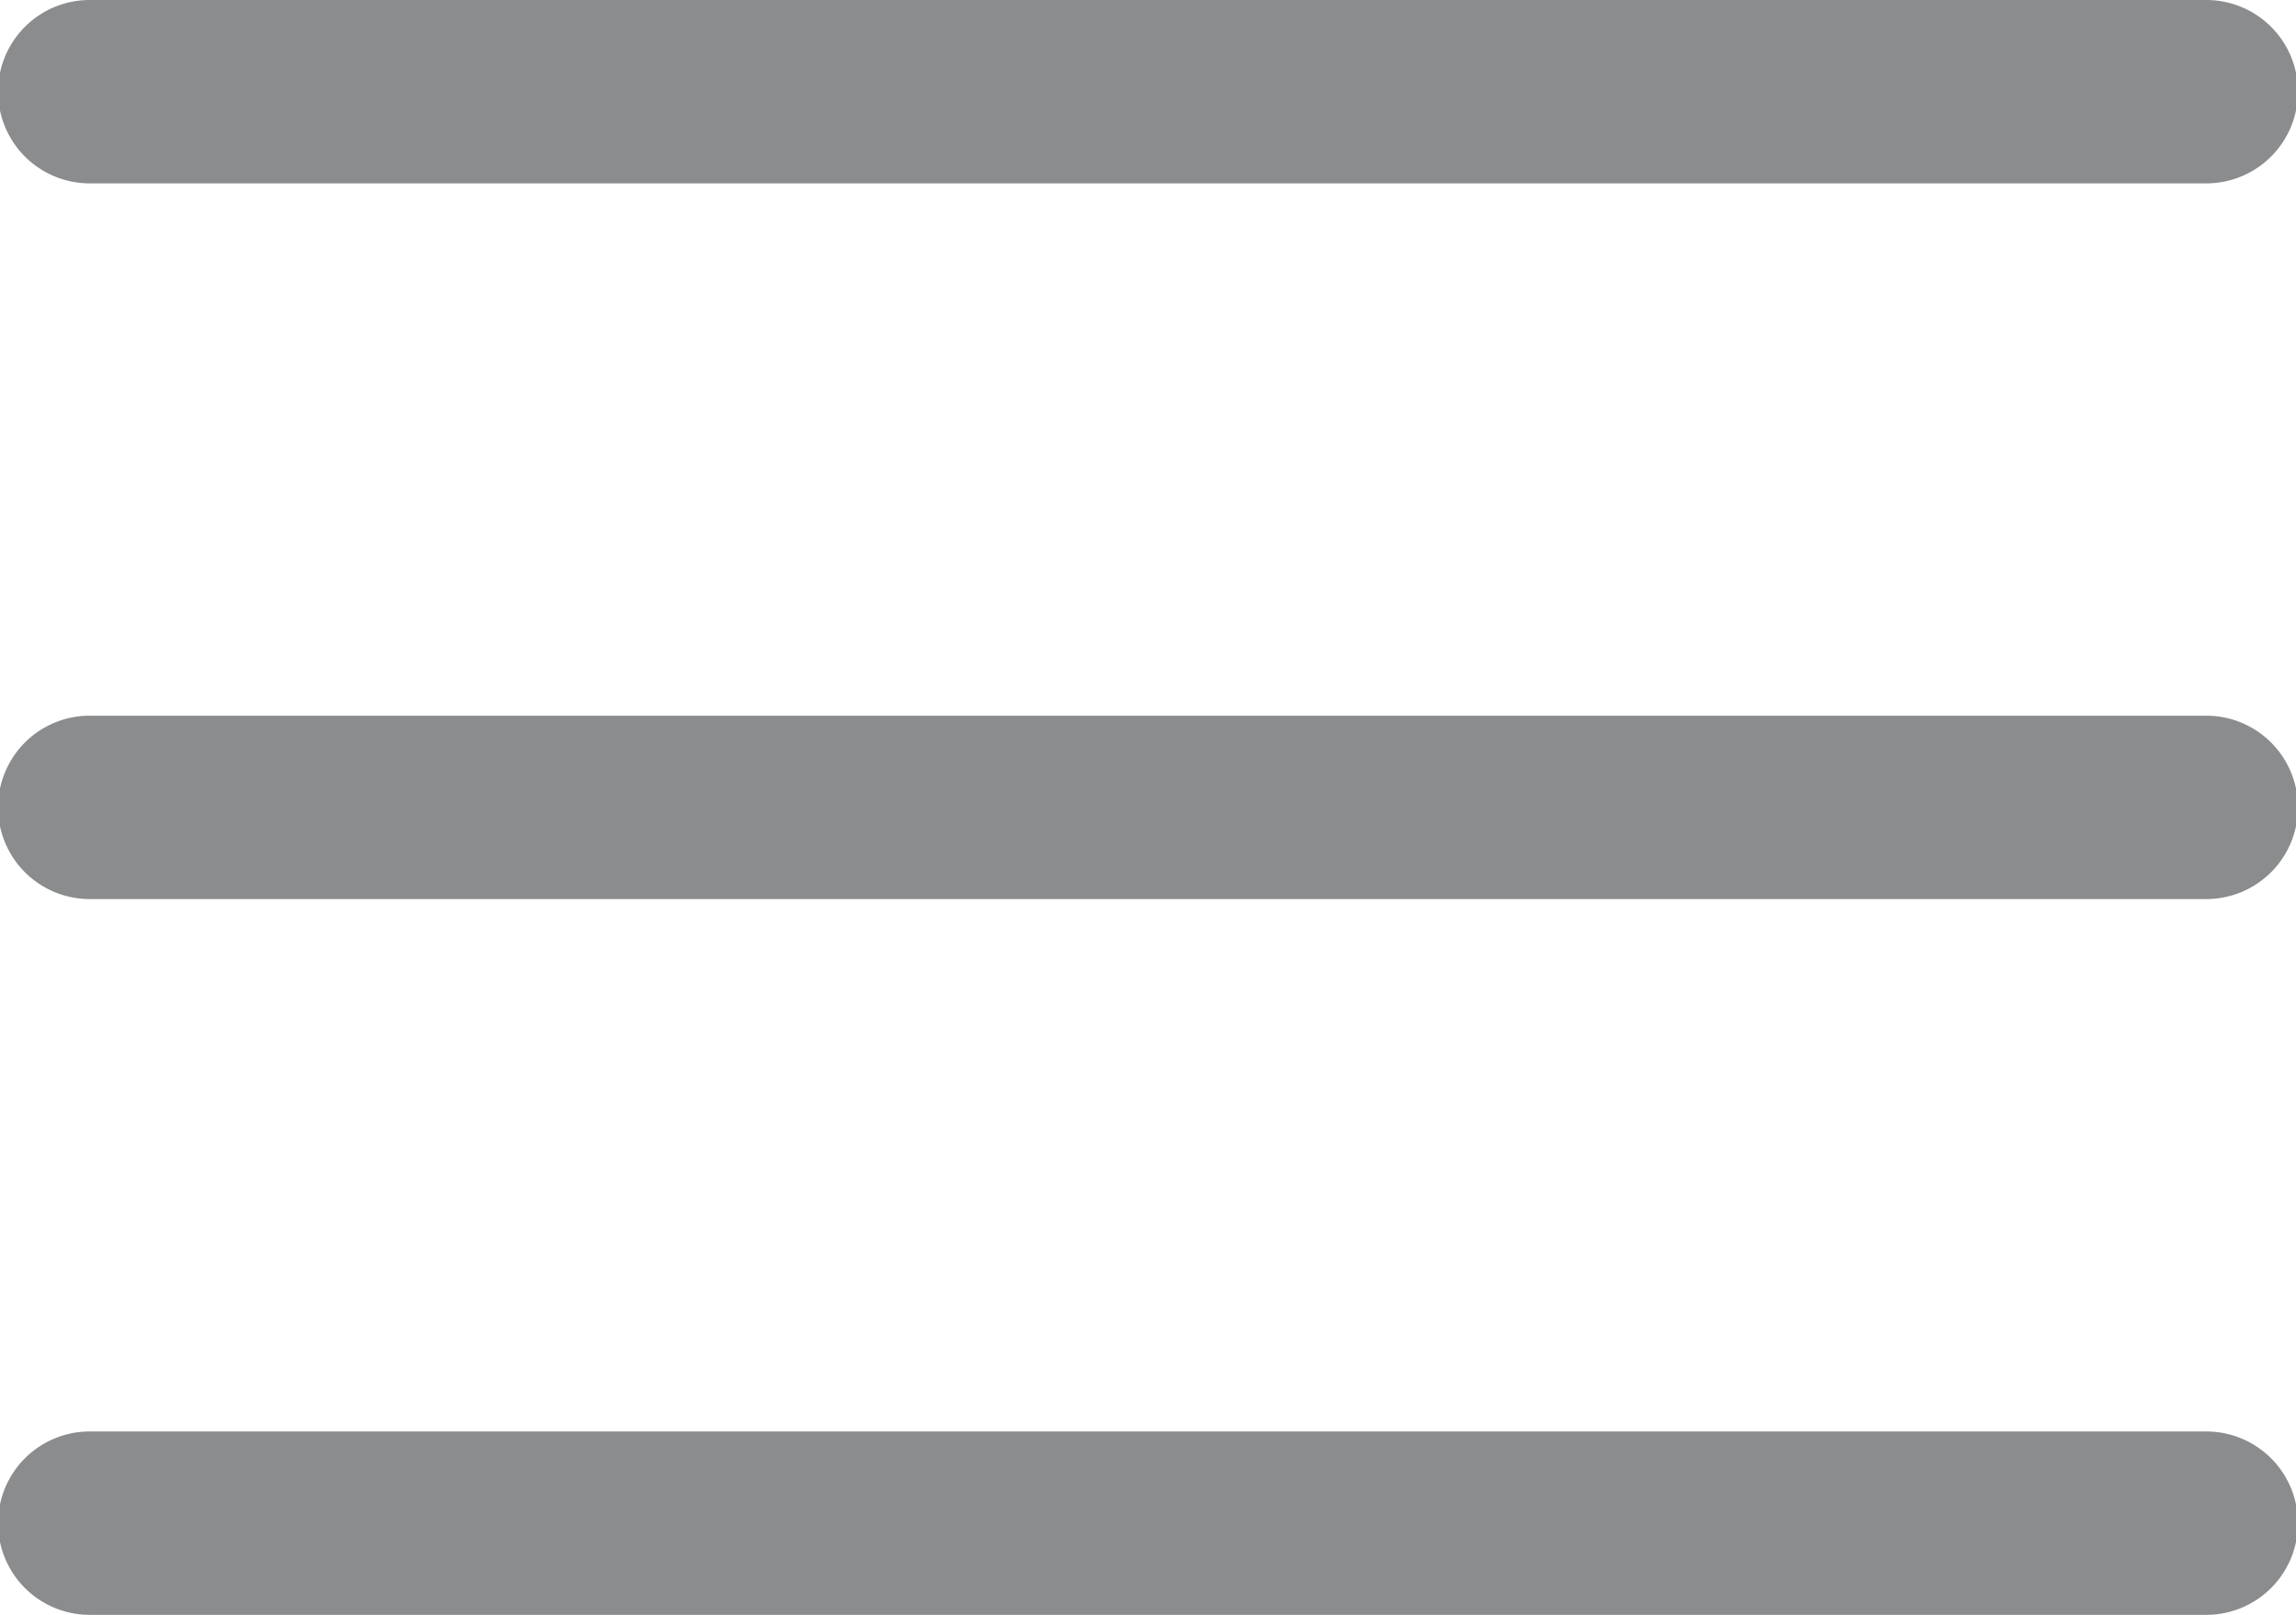 <svg id="menu" xmlns="http://www.w3.org/2000/svg" width="22.293" height="15.675" viewBox="0 0 22.293 15.675">
  <g id="Group_238" data-name="Group 238" transform="translate(0 6.947)">
    <g id="Group_237" data-name="Group 237" transform="translate(0 0)">
      <path id="Path_1441" data-name="Path 1441" d="M21.422,236H.871a.89.89,0,0,0,0,1.78H21.422a.89.89,0,0,0,0-1.78Z" transform="translate(0 -236)" fill="#8a8c8e"/>
    </g>
  </g>
  <g id="Group_240" data-name="Group 240" transform="translate(0 0)">
    <g id="Group_239" data-name="Group 239">
      <path id="Path_1442" data-name="Path 1442" d="M21.422,76H.871a.89.89,0,0,0,0,1.78H21.422a.89.89,0,0,0,0-1.78Z" transform="translate(0 -76)" fill="#8a8c8e"/>
    </g>
  </g>
  <g id="Group_242" data-name="Group 242" transform="translate(0 13.895)">
    <g id="Group_241" data-name="Group 241" transform="translate(0 0)">
      <path id="Path_1443" data-name="Path 1443" d="M21.422,396H.871a.89.89,0,0,0,0,1.78H21.422a.89.89,0,0,0,0-1.78Z" transform="translate(0 -396)" fill="#8a8c8e"/>
    </g>
  </g>
</svg>
